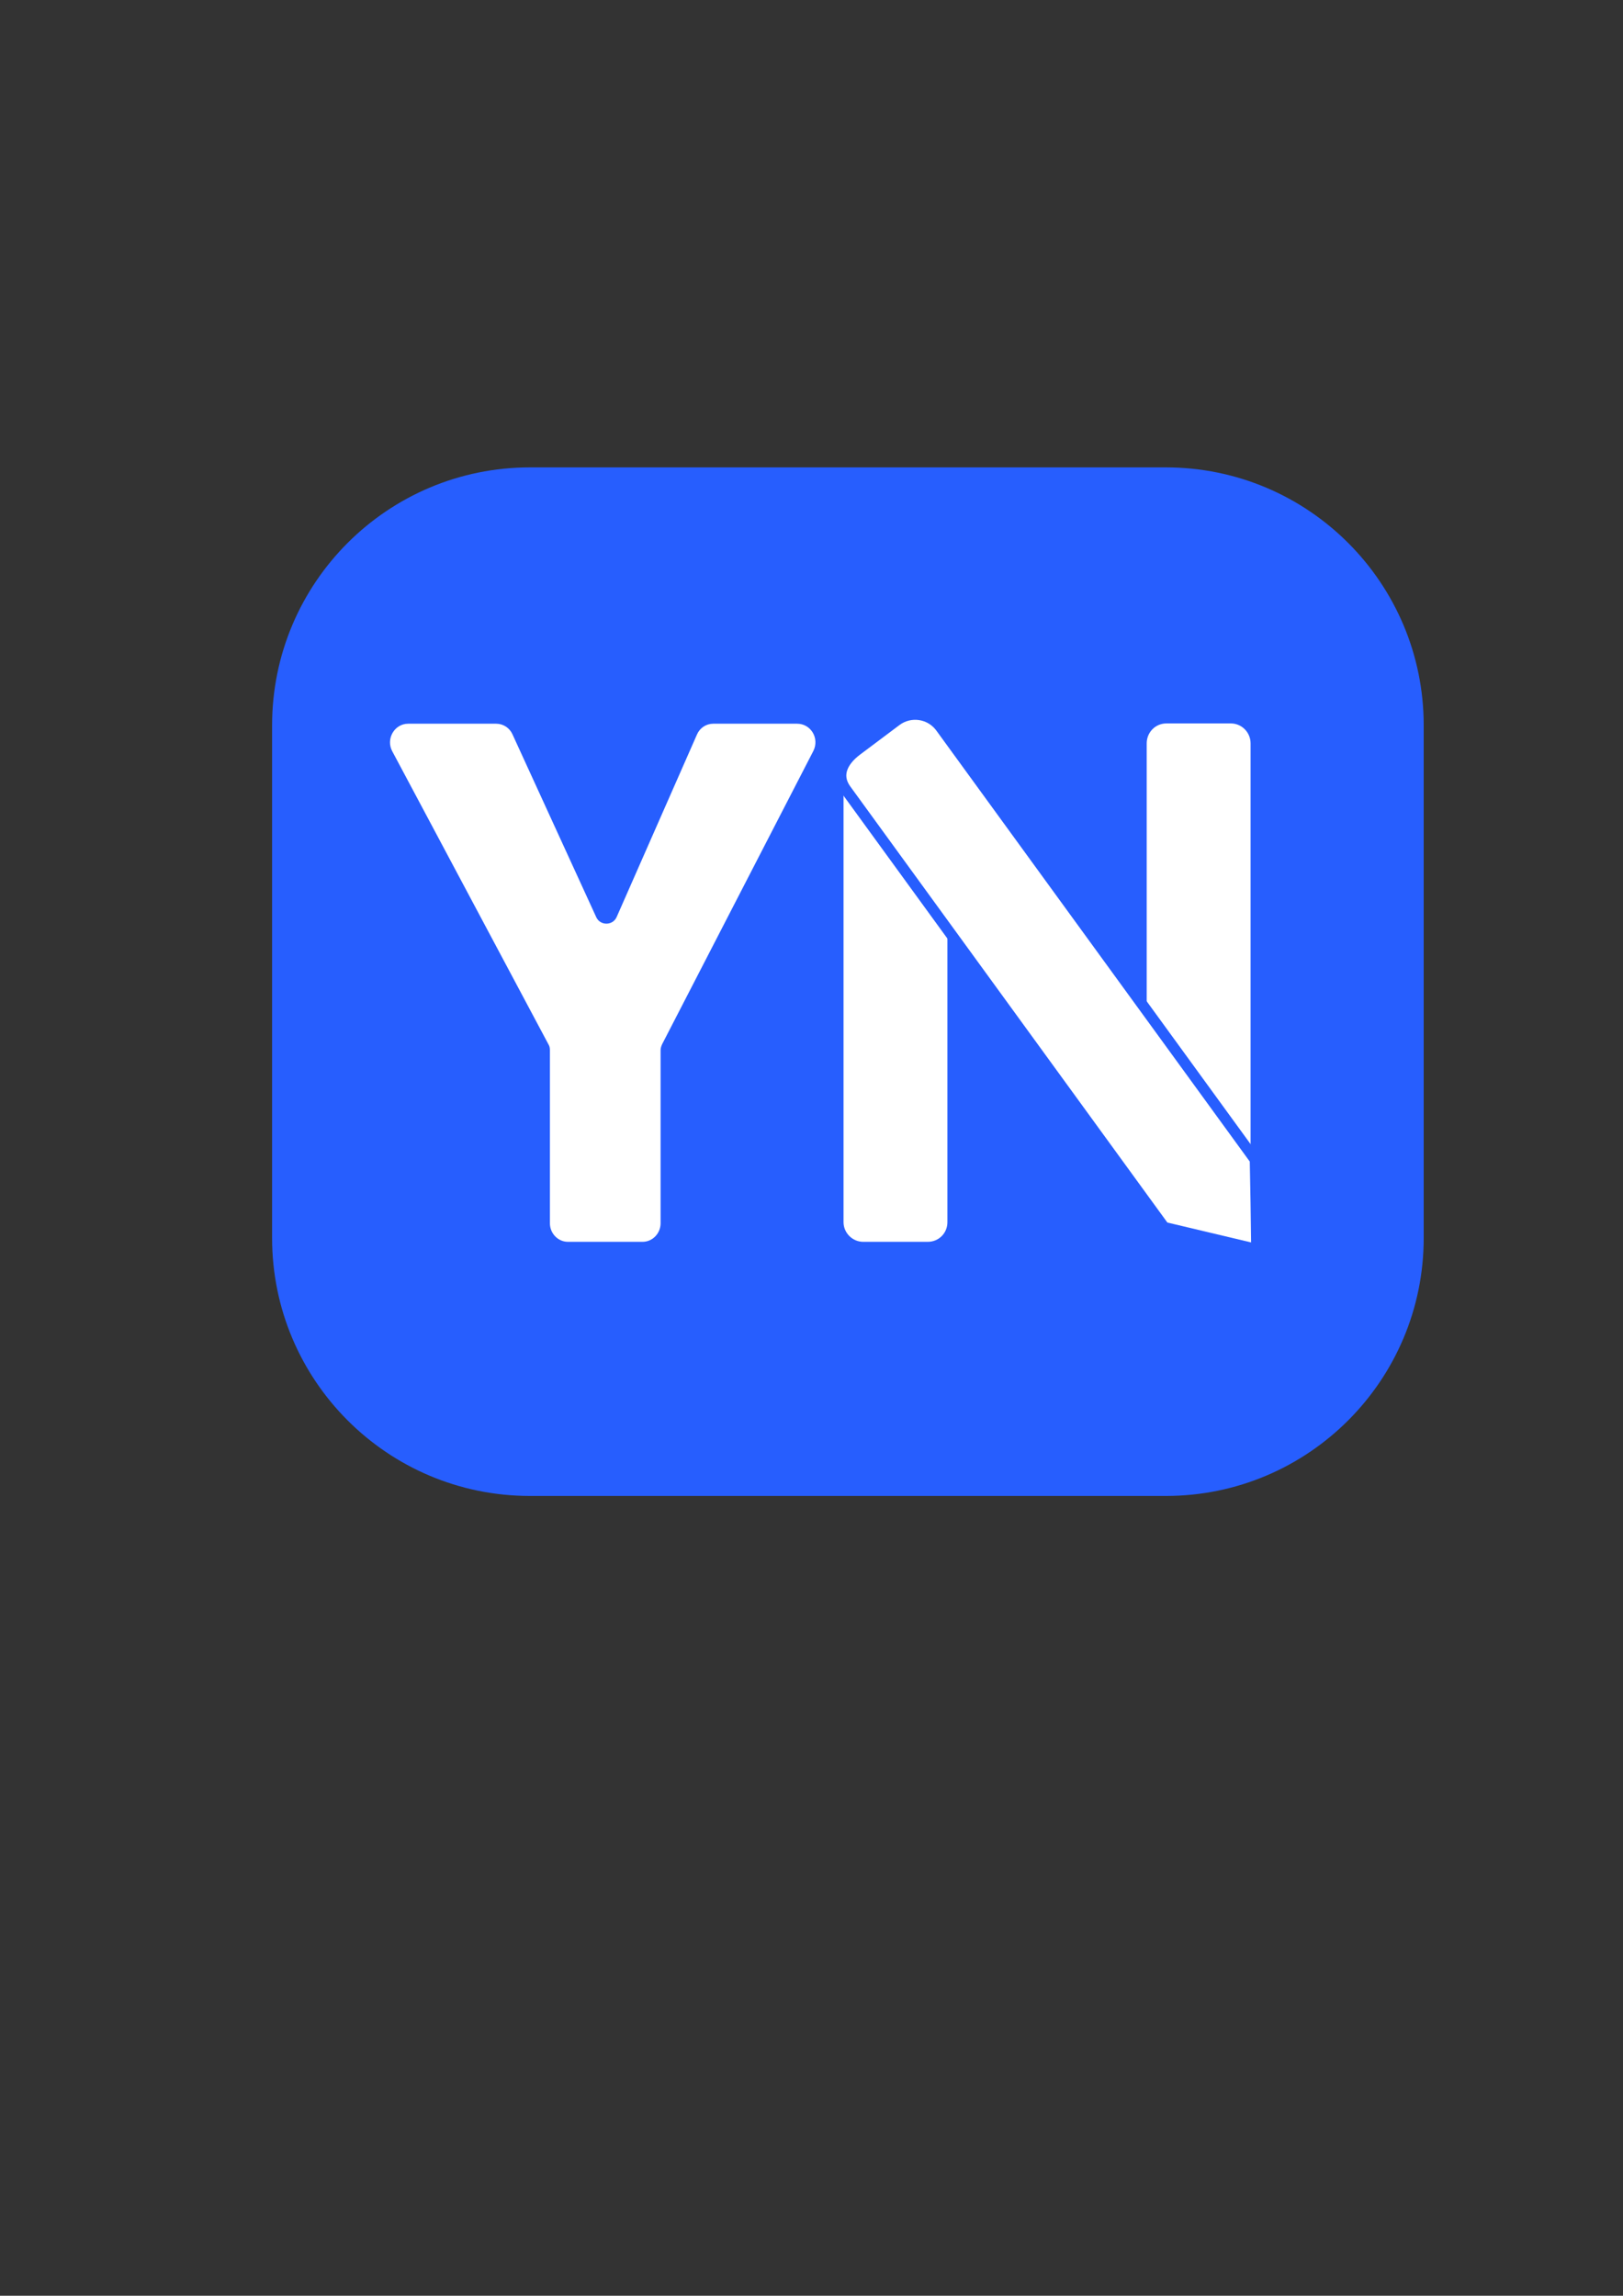 <svg version="1.1" id="Слой_1" xmlns="http://www.w3.org/2000/svg" xmlns:xlink="http://www.w3.org/1999/xlink" x="0px" y="0px"
	 viewBox="0 0 595.3 841.9" style="enable-background:new 0 0 595.3 841.9;" xml:space="preserve">
<rect x="0" y="0" width="595.3" height="841.9" fill="#333333" stroke="none"/>
<style type="text/css">
	.st0{fill:#275EFE;}
	.st1{fill:#FFFFFF;stroke:#FFFFFF;stroke-width:3;stroke-miterlimit:10;}
	.st2{fill:#FFFFFF;}
	.st3{fill:none;stroke:#275EFE;stroke-width:4;stroke-miterlimit:10;}
</style>

<g id="Слой_3">
	<path class="st0" d="M427.6,548.6H194.4c-52.3,0-94.6-42.4-94.6-94.6V266c0-52.3,42.4-94.6,94.6-94.6h233.2
		c52.3,0,94.6,42.4,94.6,94.6v188C522.2,506.2,479.9,548.6,427.6,548.6z"/>
</g>
<g id="Слой_1_00000088092859726174970660000003334979028841499555_">
	<g>
		<path class="st1" d="M297,274.7l-55.5,107.6c-0.4,0.9-0.7,1.8-0.7,2.8v63.5c0,2.9-2.3,5.3-5.1,5.3h-27.4c-2.8,0-5.1-2.4-5.1-5.3
			v-63.5c0-1-0.2-2-0.7-2.8l-57.3-107.5c-1.9-3.5,0.6-7.9,4.5-7.9H182c2,0,3.8,1.2,4.6,3l30.7,67c2,4.5,8.4,4.4,10.3-0.1L257,270
			c0.8-1.9,2.6-3.1,4.6-3.1h30.8C296.3,266.9,298.8,271.1,297,274.7z"/>
	</g>
	<g>
		<path class="st1" d="M346,325v123.2c0,3.2-2.5,5.7-5.7,5.7h-23.7c-3.1,0-5.7-2.6-5.7-5.7V286.9 M422.1,383.8V272.6
			c0-3.2,2.5-5.8,5.7-5.8h23.7c3.1,0,5.7,2.6,5.7,5.8v151.6"/>
	</g>
</g>
<g>
	<g>
		<g id="XMLID_00000023279733170335867000000012367012202322180742_">
			<g>
				<path class="st2" d="M461,456.6c0,0.8-0.7,1.4-1.5,1.3l-32-7.6c-0.3-0.1-0.6-0.2-0.7-0.5L310.2,289.5
					c-3.8-5.3-1.1-10.5,4.1-14.4l14.4-10.8c5.2-3.9,12.5-2.8,16.4,2.5l115,158.1c0.1,0.1,0.1,0.2,0.2,0.3c0.1,0.1,0.1,0.3,0.1,0.4
					C460.6,435.9,460.8,446.3,461,456.6z"/>
			</g>
			<g>
				<path class="st3" d="M460.4,425.6c0-0.1-0.1-0.2-0.1-0.4c-0.1-0.1-0.1-0.2-0.2-0.3l-115-158.1c-3.8-5.3-11.2-6.4-16.4-2.5
					l-14.4,10.8c-5.2,3.9-7.9,9.1-4.1,14.4l116.5,160.2c0.2,0.2,0.4,0.4,0.7,0.5l32,7.6c0.8,0.2,1.6-0.4,1.5-1.3
					C460.8,446.3,460.6,435.9,460.4,425.6z"/>
			</g>
		</g>
	</g>
</g>
<g id="Слой_2_00000031198599302810242070000017421319194246266515_">
</g>
</svg>
